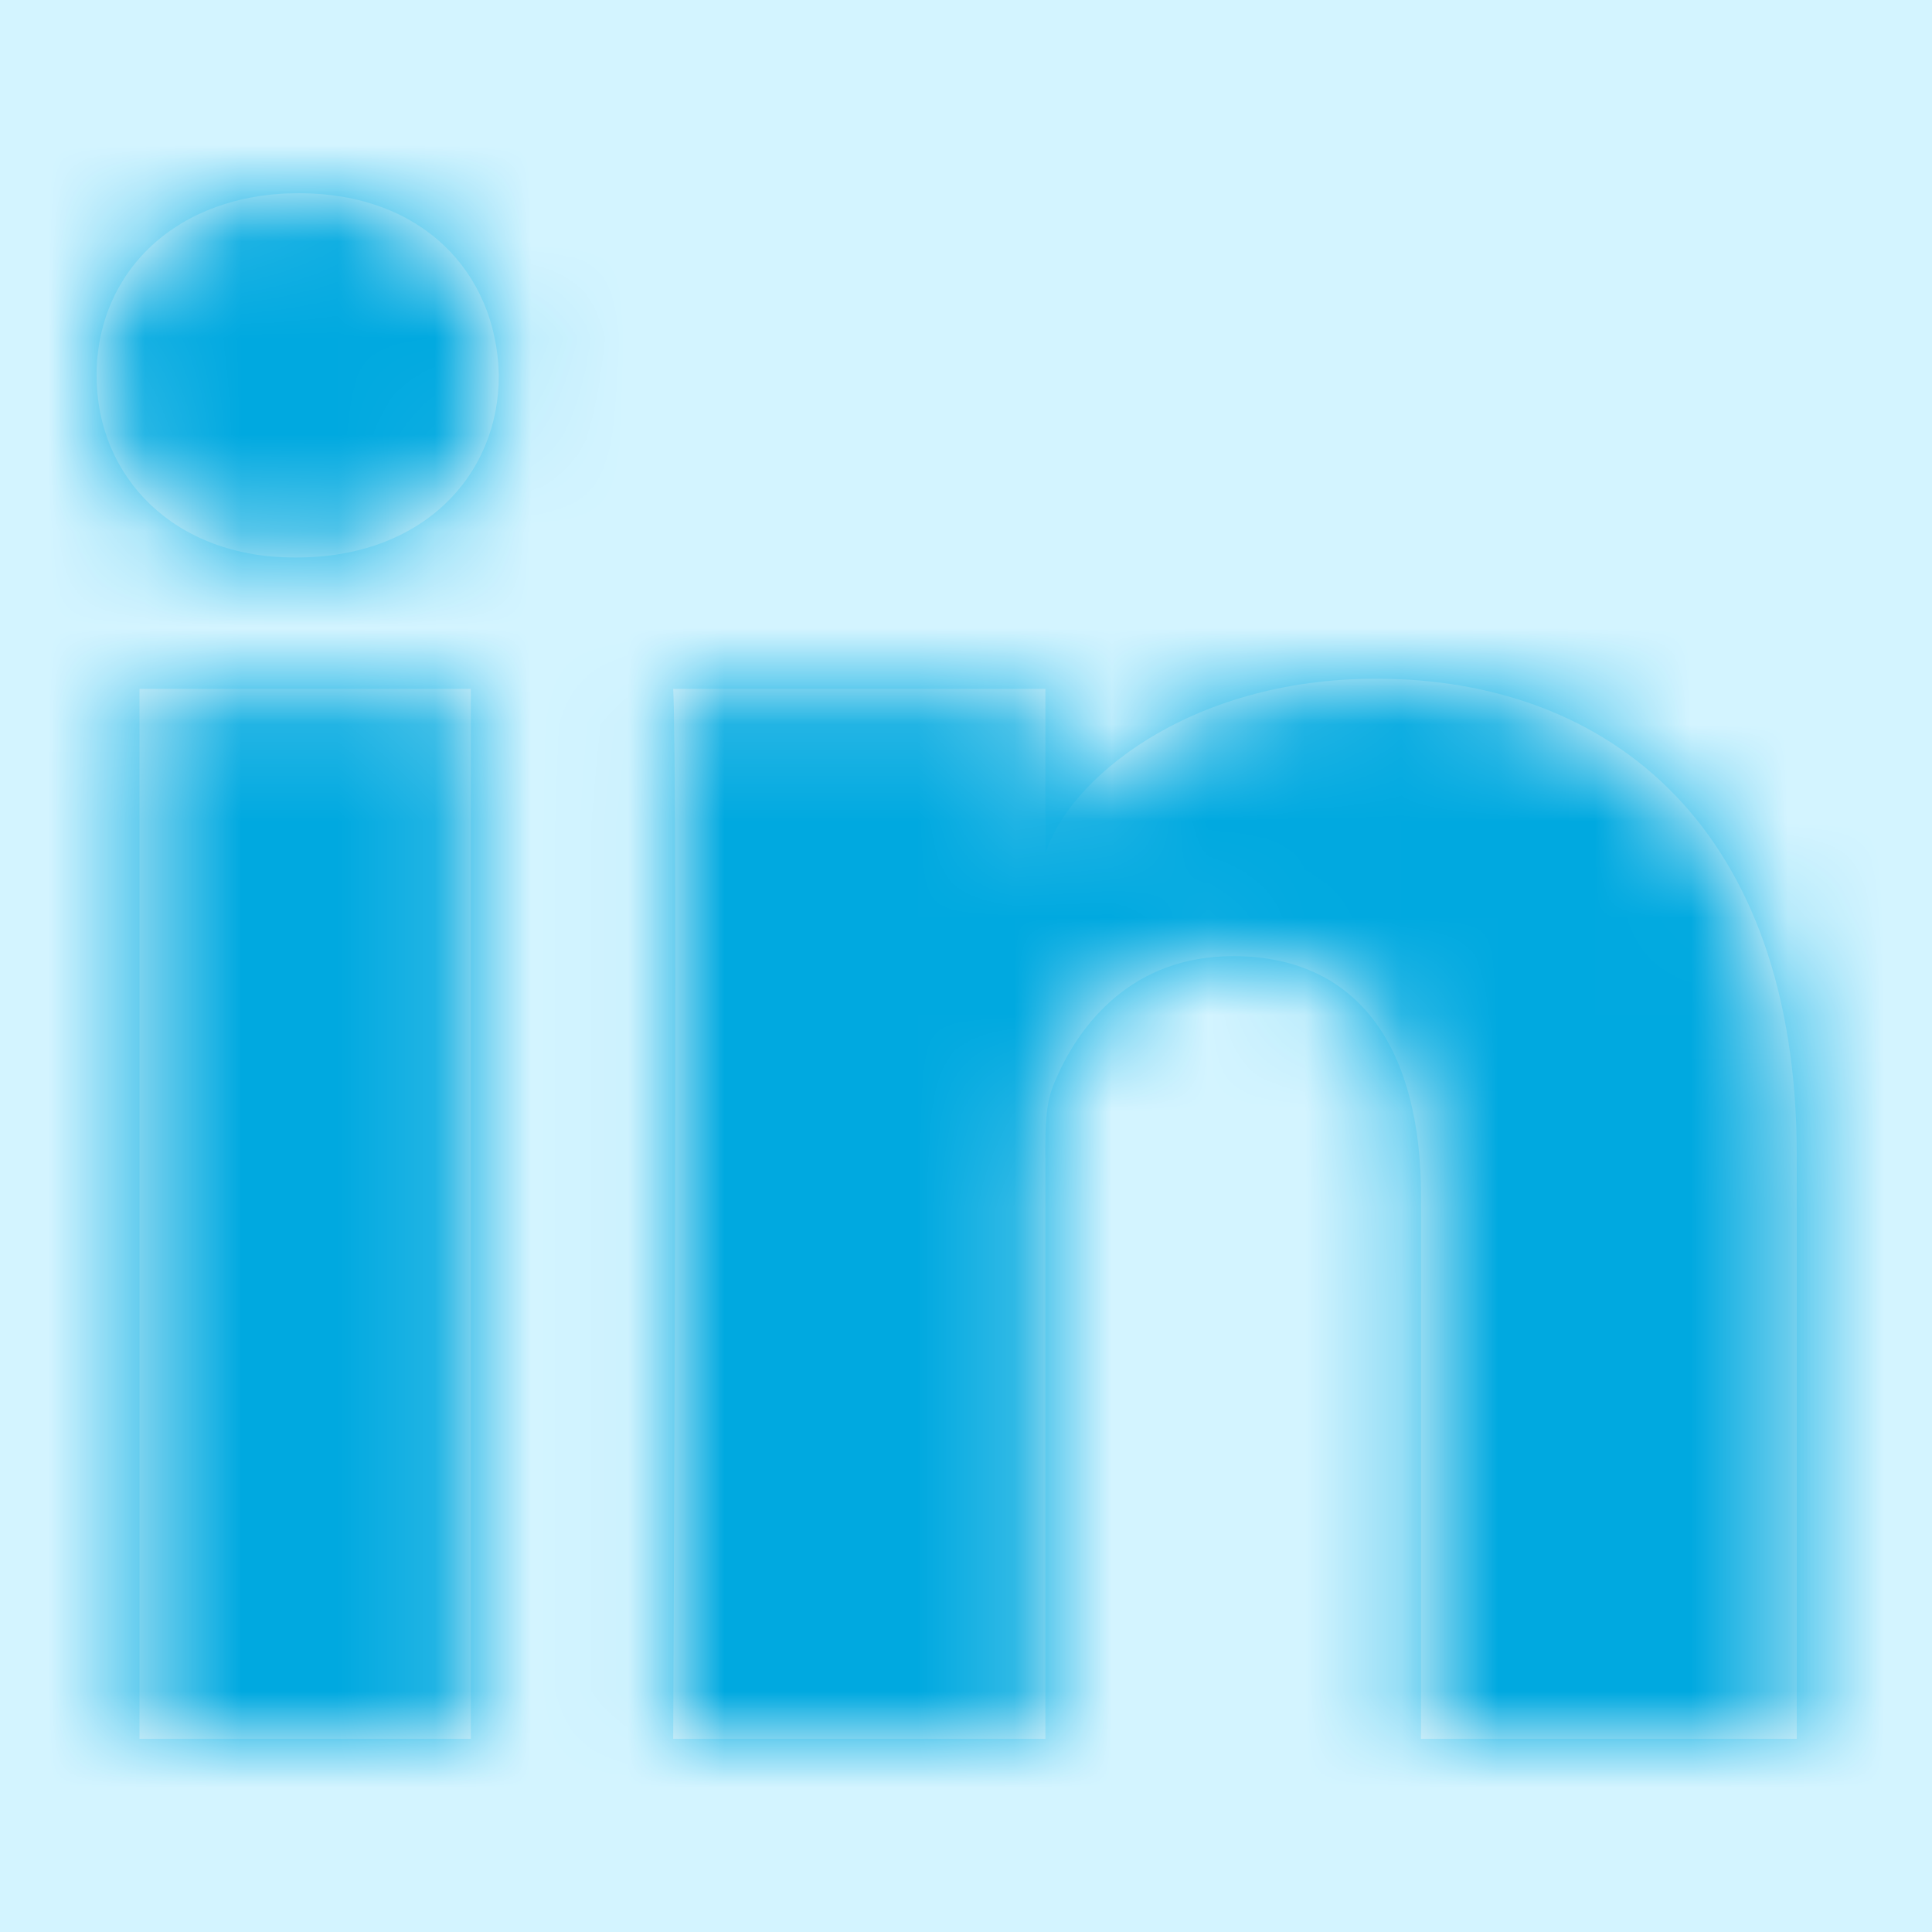 <?xml version="1.0" encoding="UTF-8"?>
<svg width="20px" height="20px" viewBox="0 0 20 20" version="1.1" xmlns="http://www.w3.org/2000/svg" xmlns:xlink="http://www.w3.org/1999/xlink">
    <title>FE2D8AB0-4232-41FC-AA2A-15C0179EB6E6</title>
    <defs>
        <path d="M18.6,18 L14.71,18 L14.71,12.375 C14.71,10.903 14.102,9.898 12.764,9.898 C11.74,9.898 11.171,10.576 10.906,11.23 C10.807,11.465 10.822,11.791 10.822,12.118 L10.822,18 L6.969,18 C6.969,18 7.018,8.036 6.969,7.131 L10.822,7.131 L10.822,8.837 C11.05,8.091 12.281,7.026 14.247,7.026 C16.685,7.026 18.6,8.59 18.6,11.956 L18.6,18 L18.6,18 Z M3.072,5.771 L3.047,5.771 C1.805,5.771 1,4.94 1,3.887 C1,2.813 1.829,2 3.095,2 C4.361,2 5.139,2.811 5.164,3.884 C5.164,4.937 4.361,5.771 3.072,5.771 L3.072,5.771 L3.072,5.771 Z M1.444,7.131 L4.874,7.131 L4.874,18 L1.444,18 L1.444,7.131 L1.444,7.131 Z" id="path-1"></path>
    </defs>
    <g id="Nuovi-moduli" stroke="none" stroke-width="1" fill="none" fill-rule="evenodd">
        <g id="Group-15" transform="translate(-1184, -10)">
            <rect id="Rectangle" fill="#D3F4FF" x="0" y="0" width="1440" height="43"></rect>
            <g id="Icon/Social/Facebook-Copy-4" transform="translate(1184, 10)">
                <mask id="mask-2" fill="white">
                    <use xlink:href="#path-1"></use>
                </mask>
                <use id="Shape" fill="#FFFFFF" fill-rule="nonzero" xlink:href="#path-1"></use>
                <rect id="Rectangle" fill="#00A9E0" mask="url(#mask-2)" x="0" y="0" width="20" height="20"></rect>
            </g>
        </g>
    </g>
</svg>